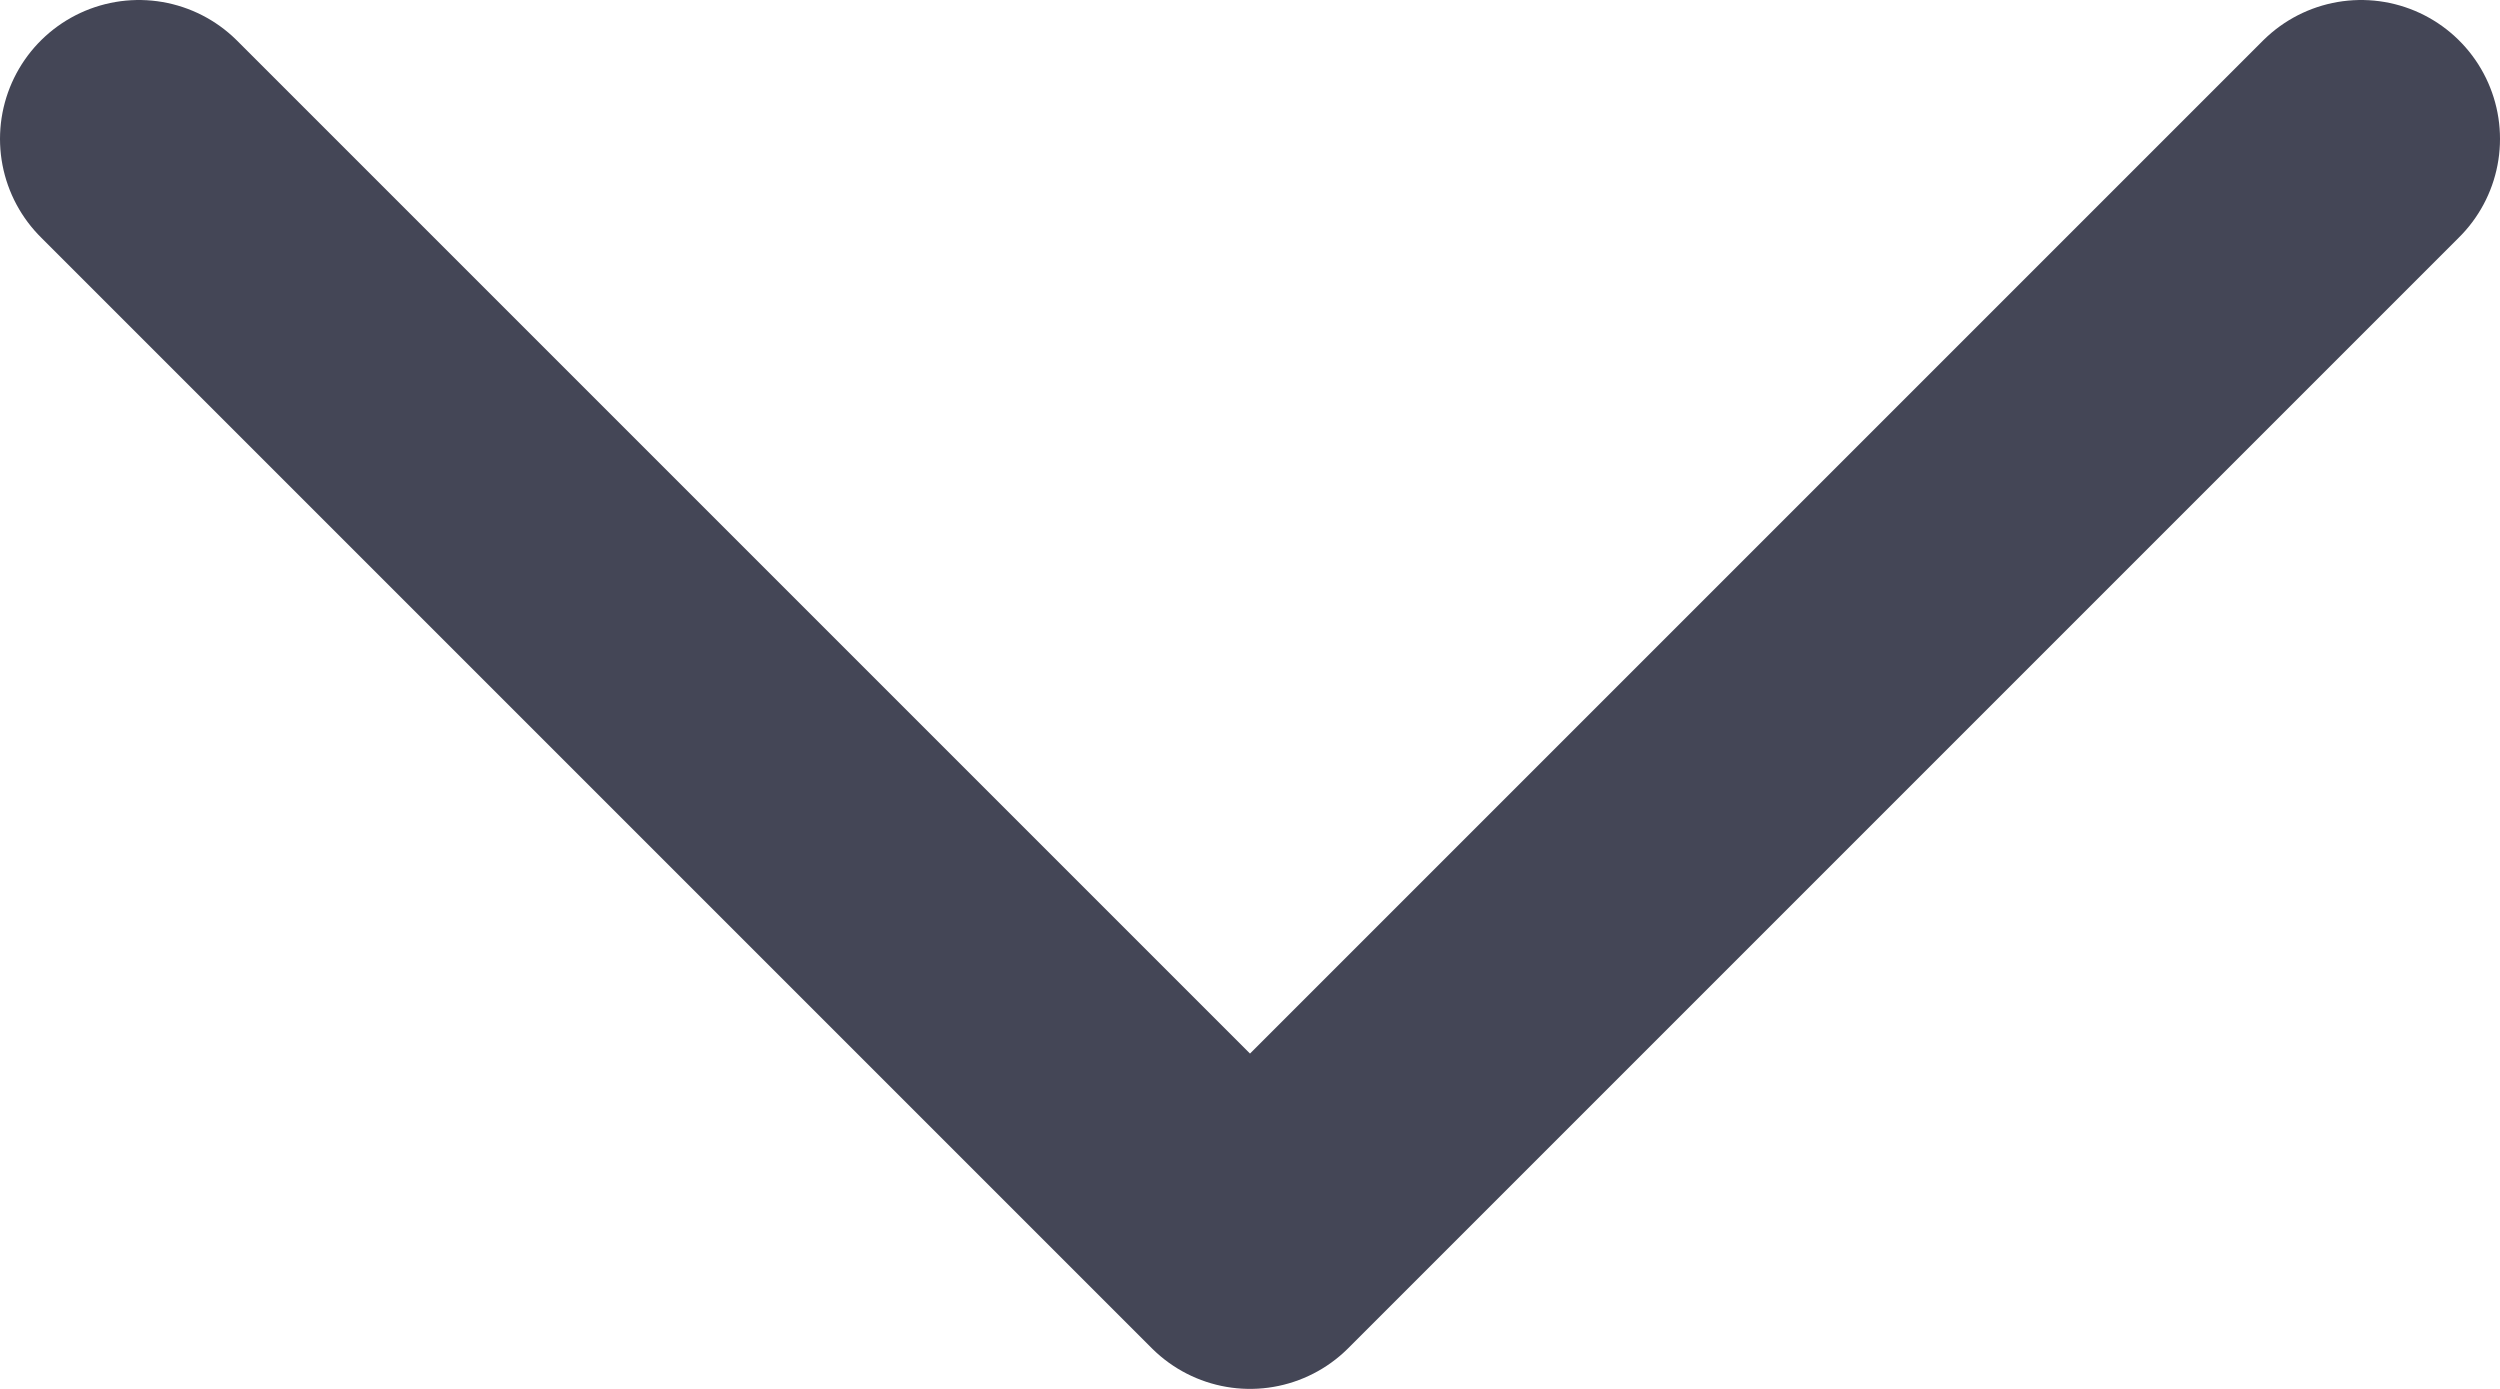 <svg width="18" height="10" viewBox="0 0 18 10" fill="none" xmlns="http://www.w3.org/2000/svg">
<path d="M1 1L9 9L17 1" stroke="#444656" stroke-width="2" stroke-linecap="round" stroke-linejoin="round"/>
</svg>
